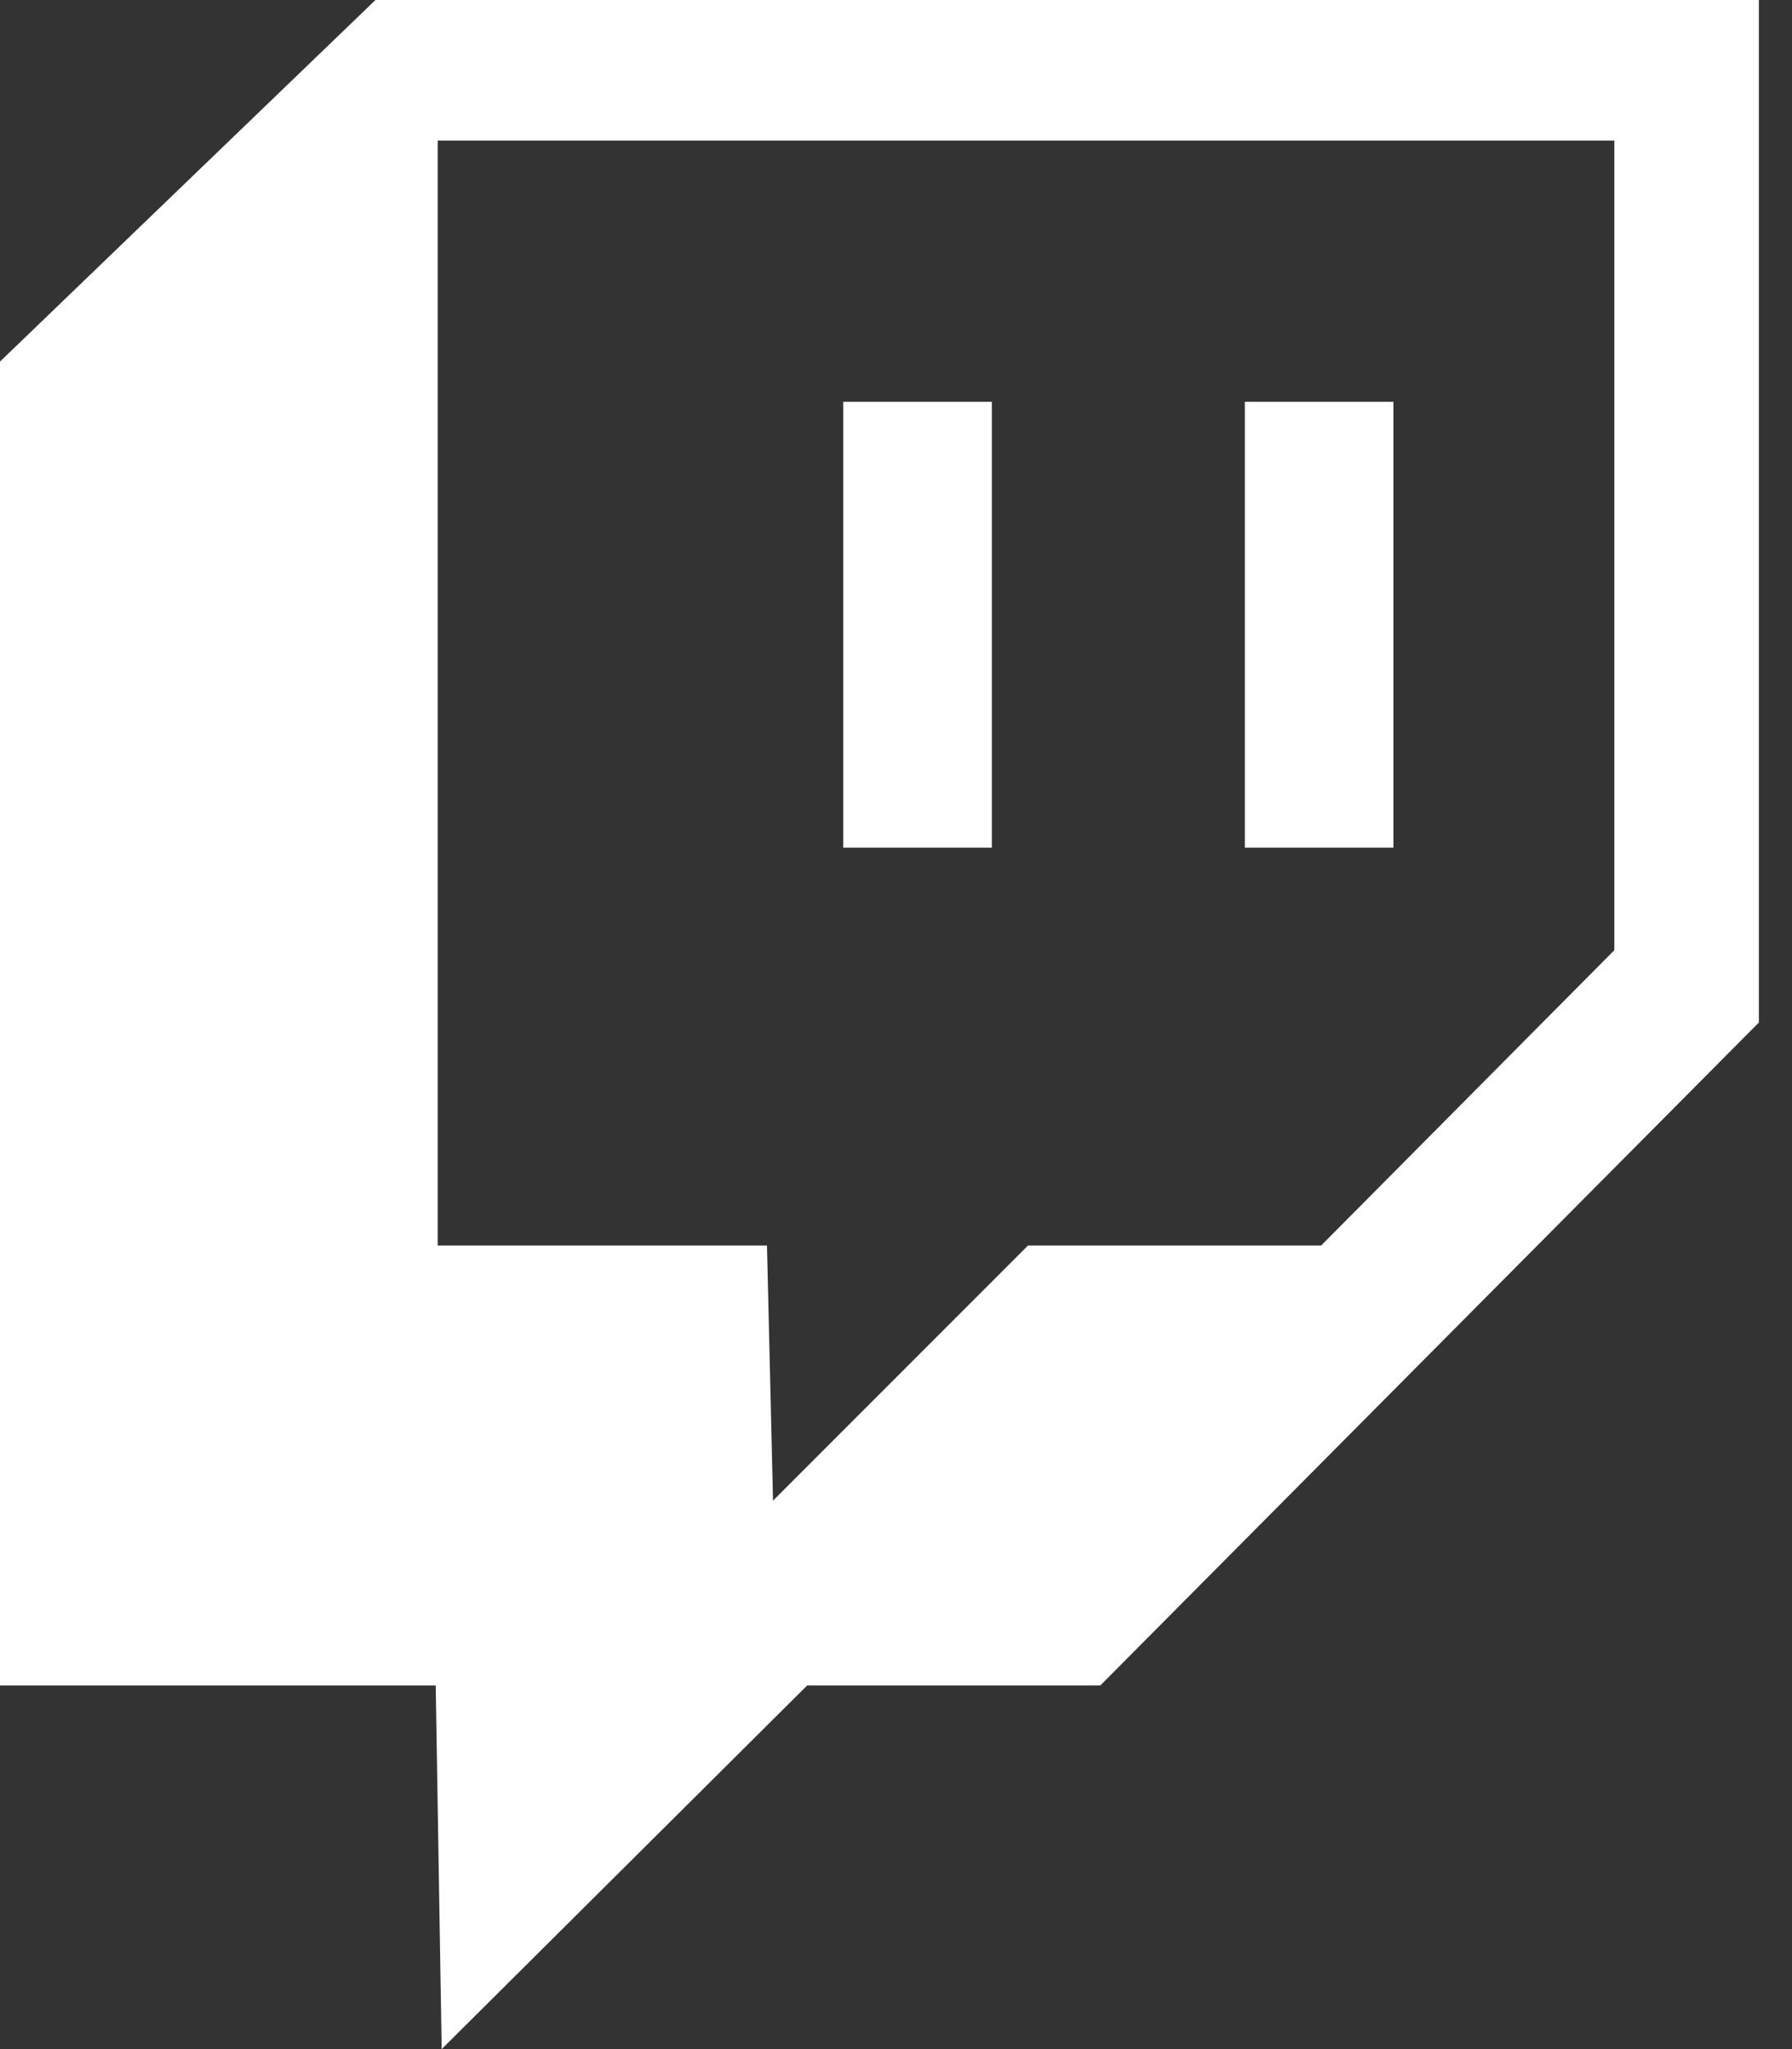 <svg width="21" height="24" viewBox="0 0 21 24" fill="none" xmlns="http://www.w3.org/2000/svg">
<rect x="0" y="0" width="21" height="24" fill="#333333" stroke="none"/>
<g clip-path="url(#clip0_61601_32)">
<path d="M4.4 0H20.612V11.976L12.894 19.741H9.459L5.176 24L5.106 19.741H0V14.588H5.176H8.988L9.059 17.576L12.047 14.588H15.482L18.918 11.129V1.647H5.129V14.612L0 14.635V4.235L4.4 0Z" fill="white"/>
<path d="M11.623 4.706H9.882V9.929H11.623V4.706Z" fill="white"/>
<path d="M16.329 4.706H14.588V9.929H16.329V4.706Z" fill="white"/>
</g>
<defs>
<clipPath id="clip0_61601_32">
<rect width="20.612" height="24" fill="white"/>
</clipPath>
</defs>
</svg>
